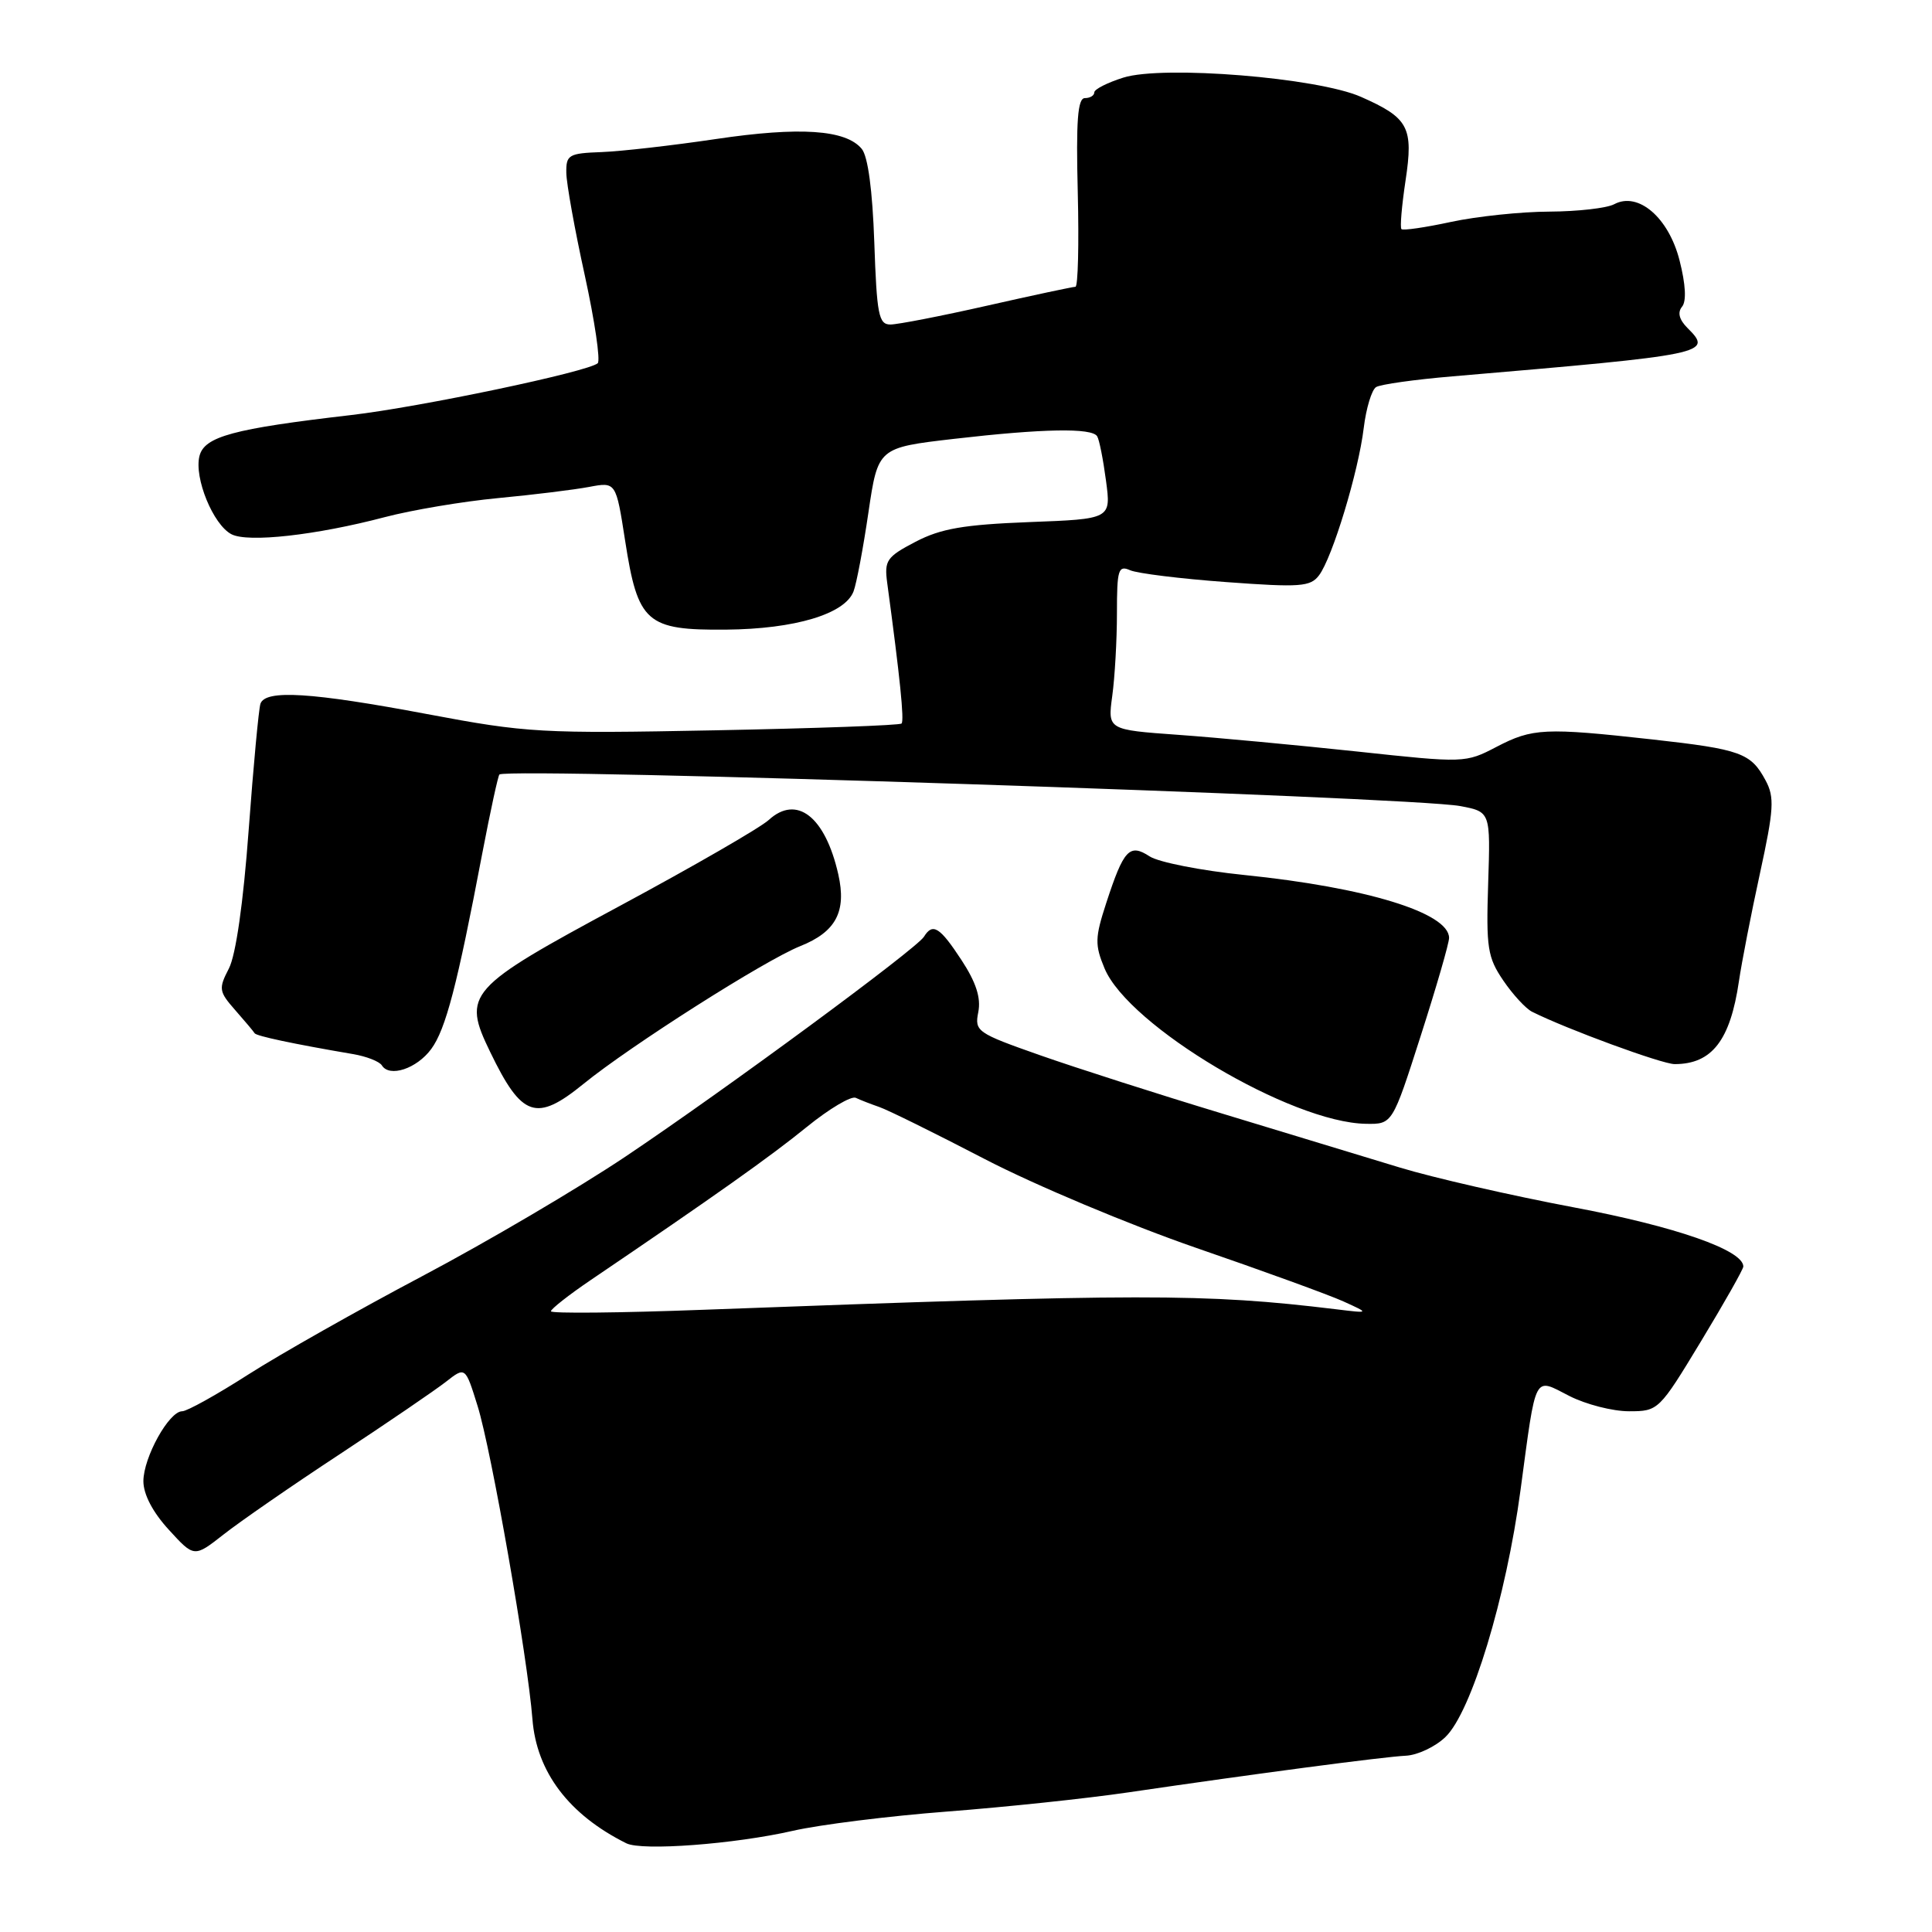 <?xml version="1.0" encoding="UTF-8" standalone="no"?>
<!DOCTYPE svg PUBLIC "-//W3C//DTD SVG 1.1//EN" "http://www.w3.org/Graphics/SVG/1.1/DTD/svg11.dtd" >
<svg xmlns="http://www.w3.org/2000/svg" xmlns:xlink="http://www.w3.org/1999/xlink" version="1.1" viewBox="0 0 256 256">
 <g >
 <path fill="currentColor"
d=" M 105.07 242.59 C 108.60 241.78 117.80 240.63 125.50 240.04 C 133.20 239.45 144.00 238.31 149.50 237.50 C 166.37 235.02 183.36 232.78 186.30 232.64 C 187.84 232.56 190.20 231.45 191.53 230.16 C 194.96 226.87 199.57 211.71 201.48 197.42 C 203.59 181.74 203.18 182.54 207.94 184.97 C 210.13 186.09 213.69 187.00 215.85 187.00 C 219.74 187.00 219.84 186.90 225.39 177.73 C 228.48 172.63 231.00 168.17 231.00 167.82 C 231.00 165.65 222.04 162.52 208.53 159.98 C 200.26 158.42 189.90 156.05 185.50 154.71 C 181.10 153.37 170.53 150.16 162.00 147.57 C 153.47 144.99 142.58 141.50 137.80 139.82 C 129.44 136.88 129.12 136.66 129.63 134.10 C 130.00 132.23 129.34 130.17 127.40 127.21 C 124.53 122.83 123.59 122.24 122.43 124.12 C 121.42 125.74 96.20 144.32 82.90 153.24 C 76.63 157.44 64.53 164.56 56.00 169.07 C 47.47 173.58 37.08 179.46 32.90 182.13 C 28.72 184.81 24.78 187.00 24.14 187.00 C 22.39 187.00 19.01 193.11 19.00 196.26 C 19.00 198.01 20.24 200.38 22.37 202.70 C 25.73 206.38 25.73 206.38 29.62 203.33 C 31.75 201.65 38.67 196.86 45.00 192.70 C 51.33 188.53 57.66 184.21 59.08 183.10 C 61.66 181.08 61.66 181.08 63.28 186.29 C 65.10 192.10 69.91 219.60 70.55 227.79 C 71.09 234.79 75.38 240.46 83.00 244.25 C 85.08 245.28 97.32 244.36 105.07 242.59 Z  M 188.26 137.23 C 190.33 130.78 192.02 124.95 192.01 124.27 C 191.98 120.95 181.04 117.59 164.86 115.94 C 159.16 115.36 153.53 114.25 152.34 113.48 C 149.66 111.73 148.90 112.55 146.58 119.66 C 145.08 124.26 145.06 125.20 146.36 128.32 C 149.55 135.96 171.09 148.76 181.00 148.91 C 184.50 148.97 184.50 148.97 188.26 137.23 Z  M 77.33 143.61 C 83.56 138.55 101.33 127.25 106.03 125.37 C 110.77 123.48 112.19 120.79 111.08 115.86 C 109.35 108.20 105.57 105.25 101.85 108.66 C 100.75 109.67 91.90 114.78 82.20 120.00 C 61.87 130.94 61.21 131.68 64.96 139.41 C 69.15 148.07 71.05 148.72 77.33 143.61 Z  M 57.14 139.00 C 59.06 136.39 60.58 130.57 63.89 113.15 C 64.98 107.46 66.01 102.72 66.18 102.62 C 67.87 101.66 186.96 105.58 193.50 106.81 C 197.50 107.57 197.50 107.57 197.19 117.05 C 196.91 125.59 197.11 126.86 199.19 129.92 C 200.46 131.79 202.18 133.65 203.00 134.06 C 207.56 136.35 220.23 141.00 221.90 141.00 C 226.84 141.00 229.27 137.86 230.42 130.00 C 230.78 127.53 232.03 121.11 233.20 115.74 C 235.05 107.24 235.15 105.64 233.95 103.41 C 232.00 99.77 230.67 99.29 218.95 97.98 C 204.70 96.40 203.06 96.48 198.30 98.96 C 194.18 101.11 194.04 101.11 179.83 99.58 C 171.95 98.74 161.29 97.74 156.13 97.37 C 146.77 96.70 146.77 96.70 147.38 92.21 C 147.72 89.74 148.00 84.81 148.00 81.25 C 148.00 75.47 148.18 74.87 149.75 75.56 C 150.71 75.98 156.45 76.69 162.50 77.13 C 172.28 77.85 173.64 77.75 174.78 76.23 C 176.55 73.89 180.00 62.52 180.70 56.72 C 181.02 54.09 181.76 51.65 182.34 51.29 C 182.92 50.93 187.47 50.29 192.45 49.87 C 226.38 46.98 227.00 46.85 223.60 43.46 C 222.50 42.36 222.25 41.40 222.88 40.64 C 223.48 39.92 223.36 37.68 222.55 34.51 C 221.11 28.83 217.07 25.36 213.89 27.06 C 212.92 27.58 209.06 28.02 205.32 28.04 C 201.57 28.05 195.70 28.67 192.29 29.40 C 188.87 30.14 185.90 30.57 185.70 30.36 C 185.49 30.16 185.74 27.27 186.24 23.94 C 187.31 16.86 186.66 15.63 180.35 12.84 C 174.62 10.29 154.14 8.63 148.86 10.28 C 146.73 10.95 145.00 11.83 145.00 12.24 C 145.00 12.66 144.44 13.00 143.75 13.00 C 142.80 13.00 142.57 16.00 142.81 25.50 C 142.98 32.37 142.84 38.00 142.50 38.00 C 142.16 38.00 136.90 39.12 130.81 40.50 C 124.71 41.88 118.94 43.00 117.98 43.00 C 116.43 43.00 116.18 41.69 115.85 32.14 C 115.61 25.22 115.01 20.71 114.18 19.72 C 112.08 17.18 105.98 16.77 94.88 18.42 C 89.16 19.27 82.34 20.05 79.74 20.15 C 75.34 20.31 75.00 20.51 75.04 22.91 C 75.06 24.34 76.16 30.45 77.49 36.50 C 78.81 42.55 79.58 47.78 79.20 48.13 C 77.94 49.26 55.72 53.93 46.50 55.00 C 30.90 56.81 27.08 57.84 26.43 60.43 C 25.70 63.32 28.25 69.54 30.67 70.79 C 32.86 71.93 41.89 70.92 51.00 68.52 C 54.58 67.58 61.33 66.44 66.00 66.00 C 70.67 65.56 76.10 64.89 78.06 64.52 C 81.62 63.85 81.62 63.85 82.83 71.63 C 84.52 82.53 85.64 83.52 96.19 83.43 C 105.34 83.35 111.96 81.36 113.10 78.36 C 113.49 77.34 114.38 72.63 115.07 67.91 C 116.34 59.32 116.34 59.32 126.42 58.15 C 138.19 56.79 144.68 56.67 145.38 57.81 C 145.66 58.25 146.18 60.90 146.55 63.69 C 147.23 68.77 147.23 68.77 136.36 69.18 C 127.68 69.52 124.66 70.04 121.31 71.79 C 117.48 73.79 117.16 74.26 117.56 77.24 C 119.25 89.74 119.84 95.49 119.46 95.87 C 119.23 96.11 108.11 96.51 94.77 96.77 C 71.71 97.22 69.81 97.11 56.60 94.62 C 41.24 91.73 35.16 91.35 34.51 93.25 C 34.28 93.94 33.58 101.47 32.95 109.98 C 32.24 119.64 31.25 126.55 30.33 128.33 C 28.94 131.01 29.00 131.38 31.17 133.85 C 32.45 135.31 33.61 136.68 33.74 136.91 C 33.96 137.28 38.84 138.32 46.76 139.67 C 48.55 139.97 50.28 140.65 50.60 141.17 C 51.61 142.80 55.22 141.61 57.14 139.00 Z  M 73.00 173.75 C 73.00 173.45 75.36 171.59 78.25 169.63 C 94.76 158.44 102.07 153.26 106.90 149.33 C 109.88 146.91 112.80 145.18 113.40 145.47 C 114.01 145.76 115.40 146.30 116.50 146.68 C 117.60 147.05 123.90 150.16 130.50 153.59 C 137.10 157.02 149.70 162.31 158.50 165.35 C 167.30 168.38 176.07 171.57 178.00 172.44 C 181.50 174.03 181.50 174.03 177.00 173.48 C 159.53 171.37 151.43 171.38 93.25 173.55 C 82.11 173.97 73.00 174.06 73.00 173.75 Z "/>
</g>
</svg>